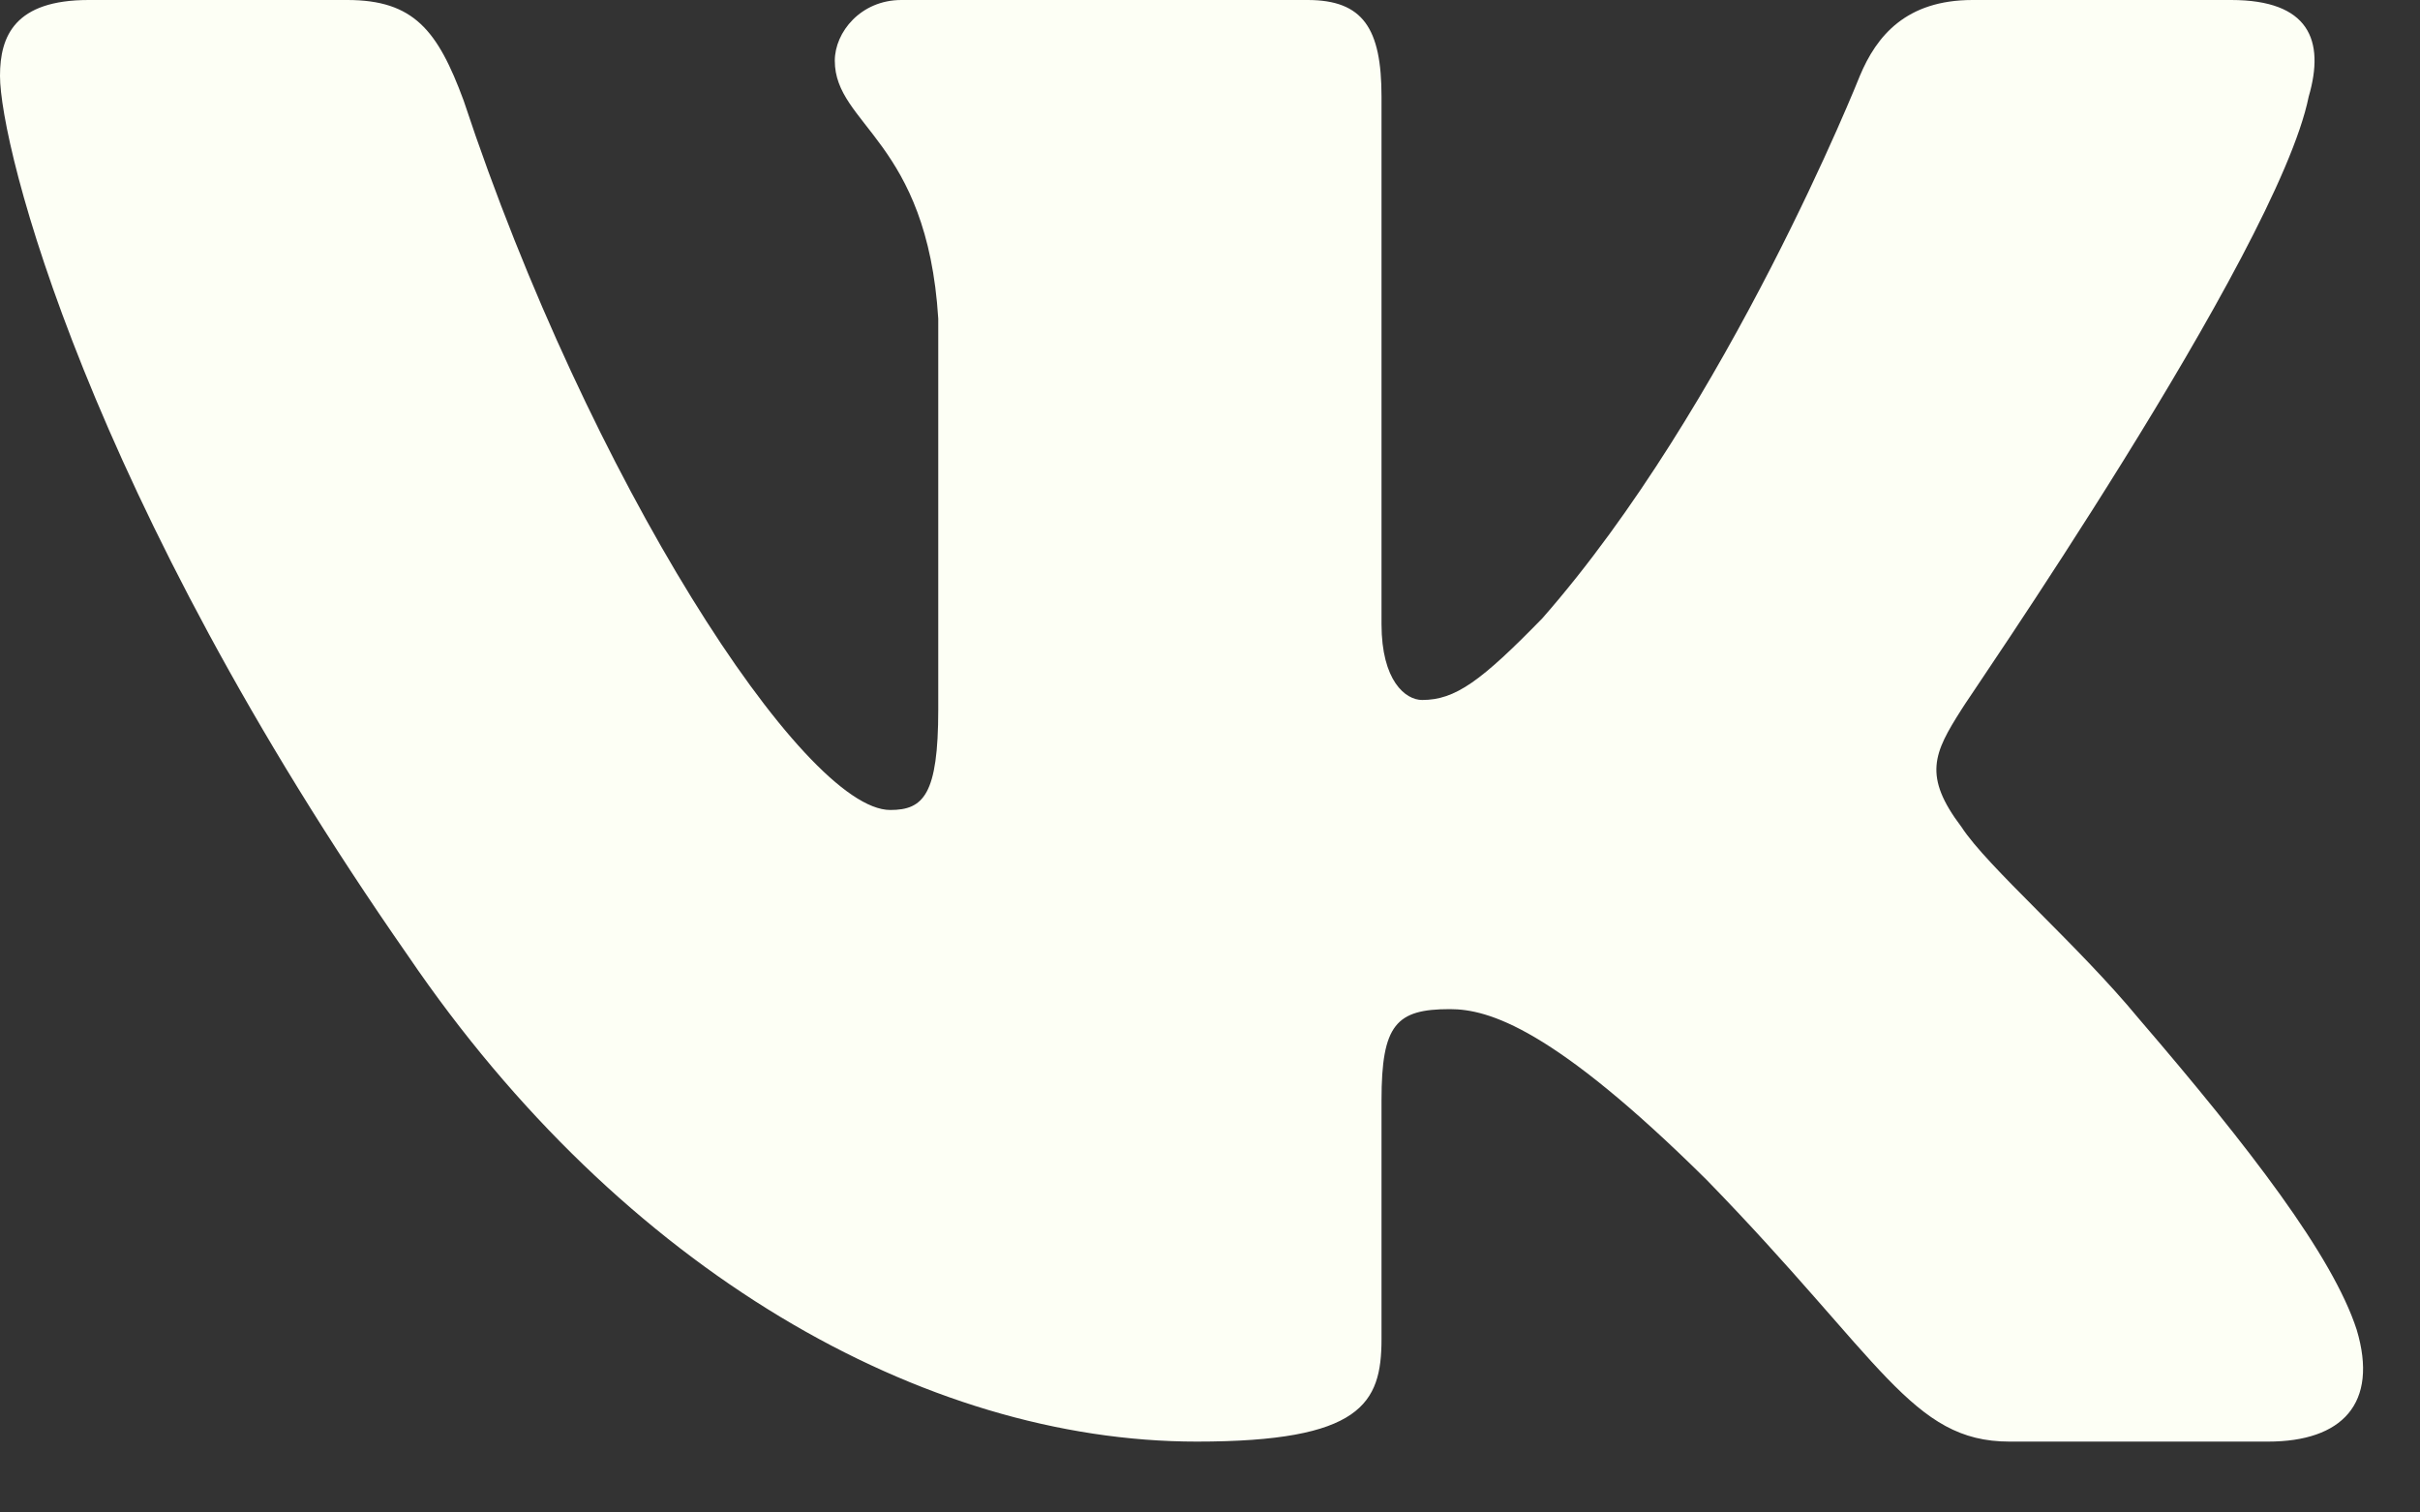 <svg width="24" height="15" viewBox="0 0 24 15" fill="none" xmlns="http://www.w3.org/2000/svg">
<rect x="0" y="0" width="24" height="15" fill="#333333" stroke="none"/>
<path fill-rule="evenodd" clip-rule="evenodd" d="M22.896 0.959C23.061 0.395 22.896 0 22.127 0H19.562C18.903 0 18.61 0.357 18.445 0.752C18.445 0.752 17.145 4.026 15.295 6.133C14.69 6.753 14.434 6.942 14.104 6.942C13.939 6.942 13.701 6.753 13.701 6.189V0.959C13.701 0.282 13.518 0 12.968 0H8.939C8.536 0 8.279 0.32 8.279 0.602C8.279 1.242 9.195 1.392 9.305 3.16V7.036C9.305 7.882 9.158 8.033 8.829 8.033C7.968 8.033 5.843 4.759 4.598 0.997C4.341 0.301 4.103 0 3.444 0H0.879C0.147 0 0 0.357 0 0.752C0 1.449 0.861 4.91 4.048 9.481C6.173 12.604 9.158 14.297 11.869 14.297C13.499 14.297 13.701 13.921 13.701 13.281V10.911C13.701 10.158 13.848 10.008 14.379 10.008C14.763 10.008 15.405 10.196 16.925 11.701C18.665 13.488 18.958 14.297 19.929 14.297H22.493C23.226 14.297 23.592 13.921 23.372 13.187C23.134 12.454 22.31 11.381 21.211 10.102C20.606 9.368 19.709 8.597 19.453 8.202C19.068 7.694 19.178 7.468 19.453 7.036C19.453 7.017 22.585 2.502 22.896 0.959Z" fill="#FDFFF5"/>
</svg>
